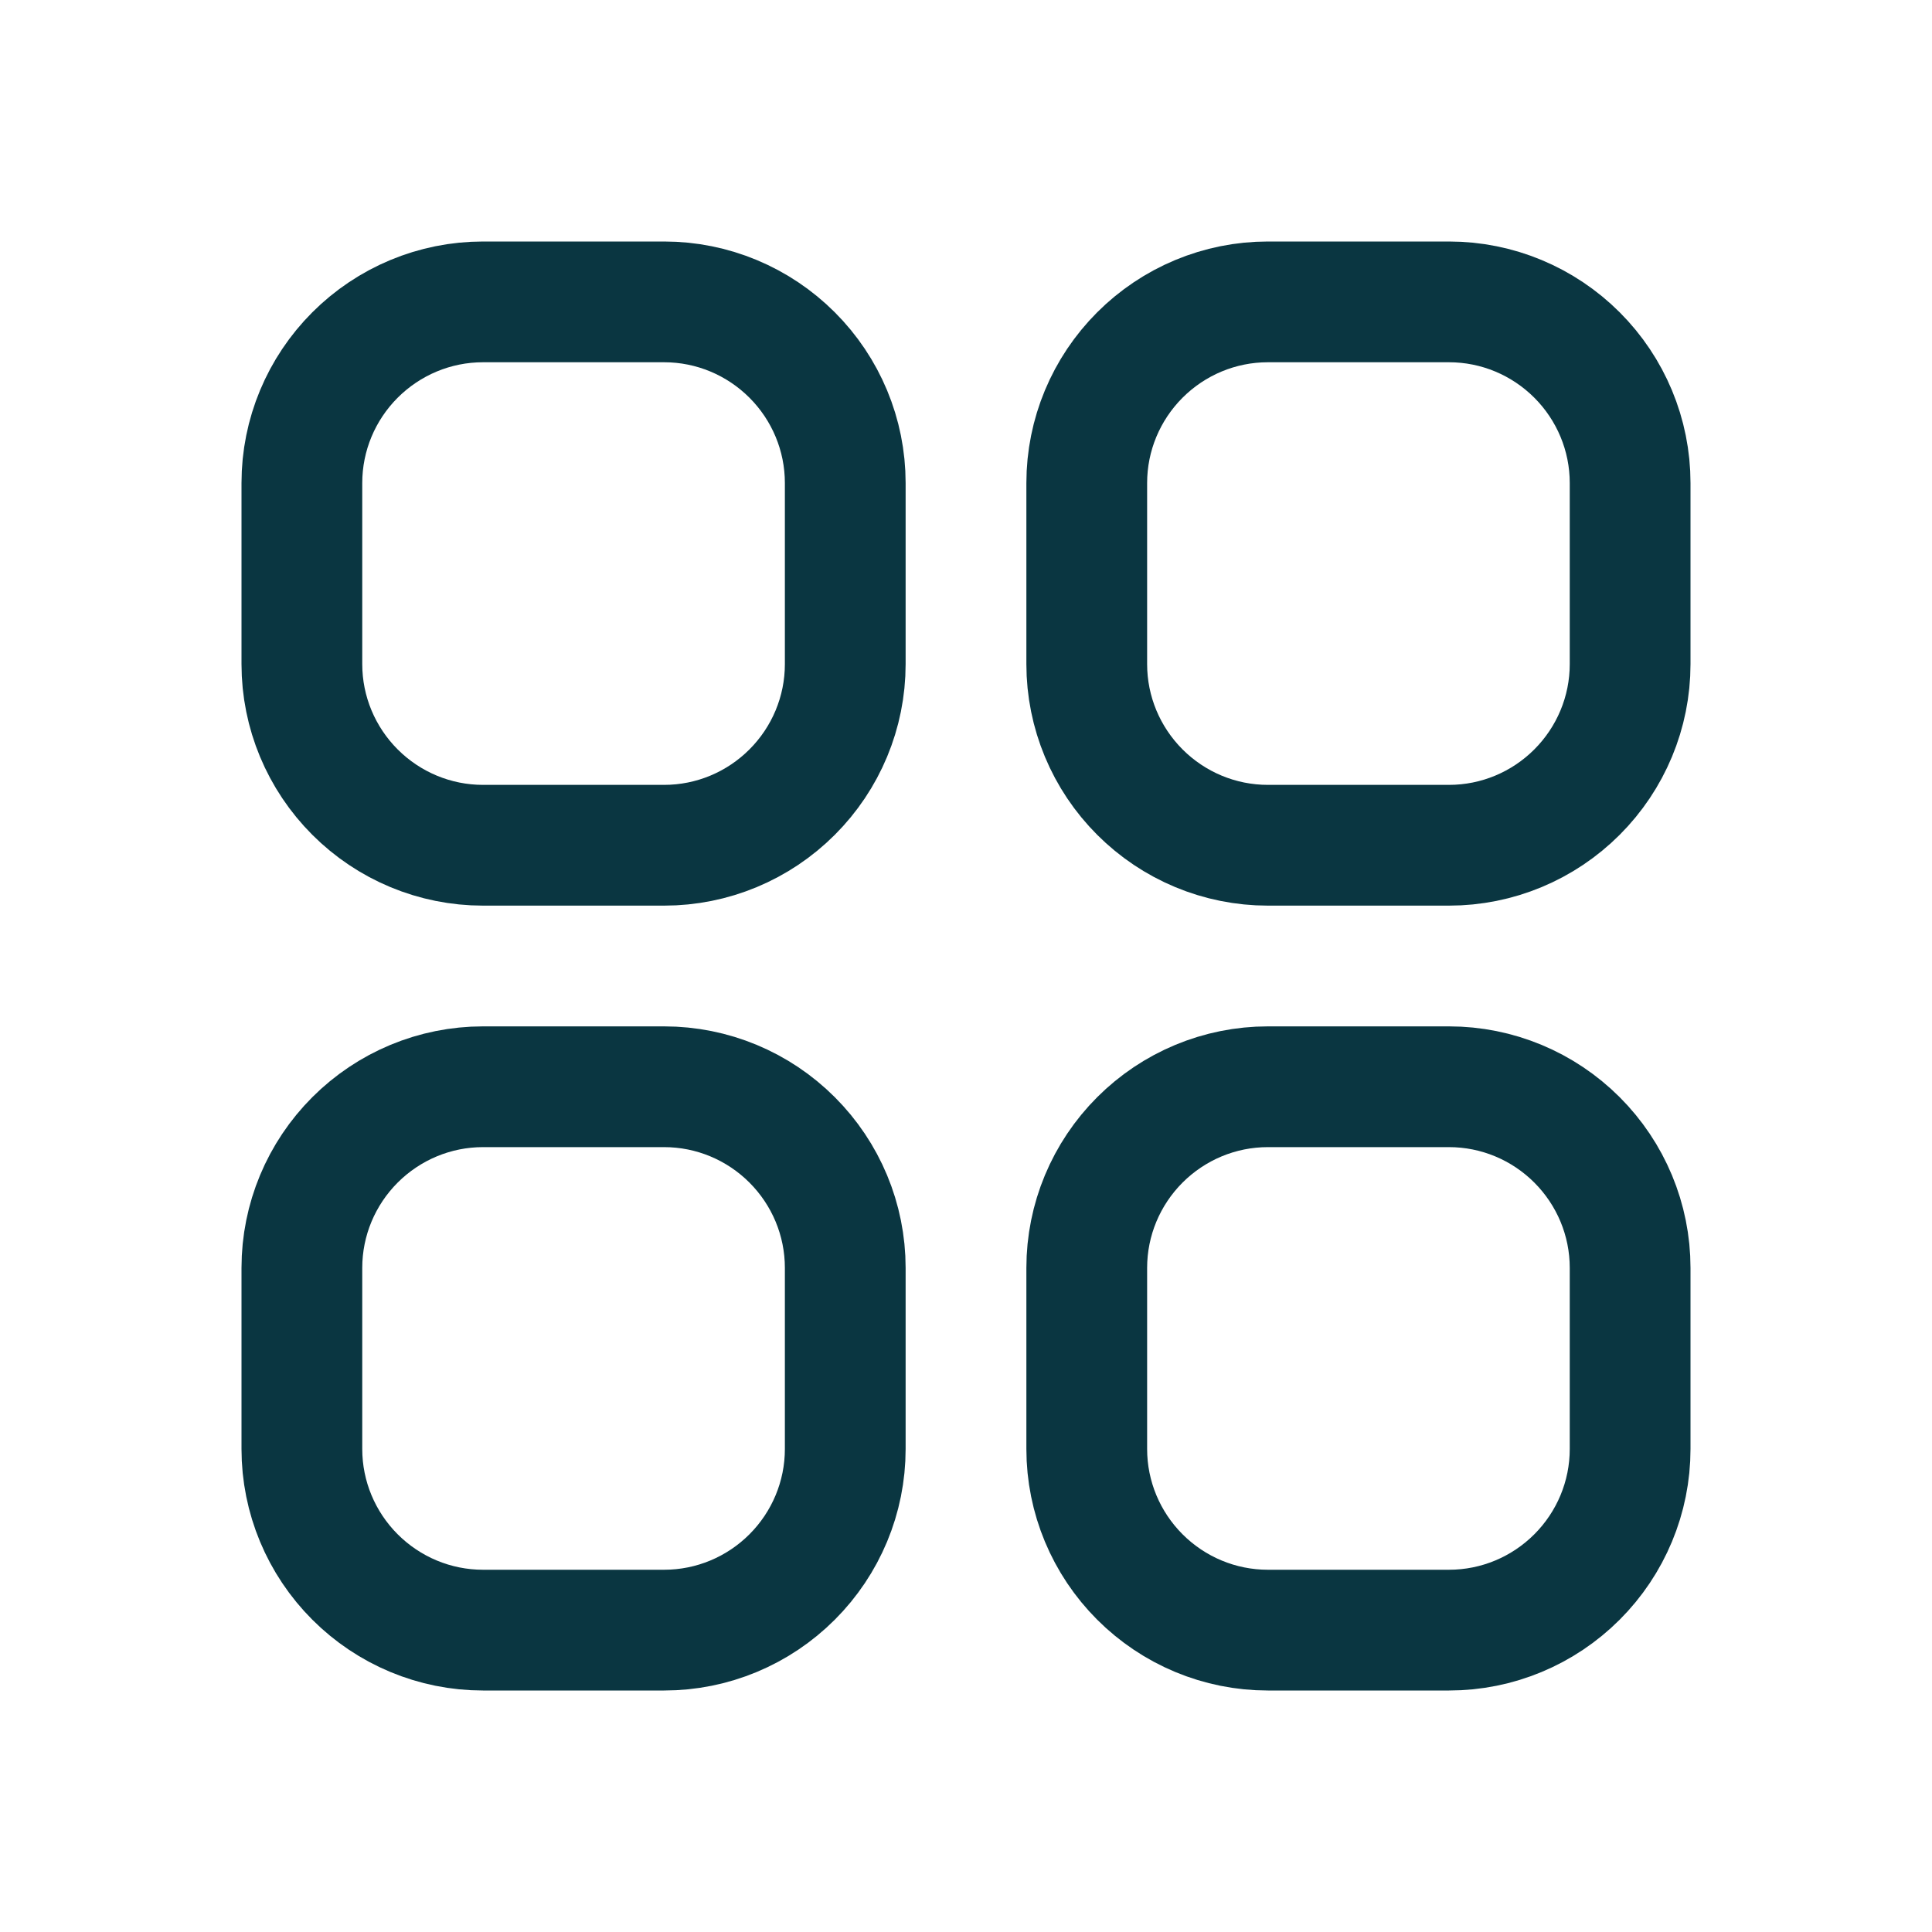 <?xml version="1.0" encoding="UTF-8"?>
<svg id="Layer_1" data-name="Layer 1" xmlns="http://www.w3.org/2000/svg" viewBox="0 0 24 24">
  <path d="M3.75,6c0-.6.24-1.17.66-1.59s.99-.66,1.59-.66h2.25c.6,0,1.17.24,1.59.66.42.42.66.99.66,1.59v2.25c0,.6-.24,1.17-.66,1.59-.42.42-.99.66-1.59.66h-2.25c-.6,0-1.17-.24-1.59-.66-.42-.42-.66-.99-.66-1.59v-2.25ZM3.75,15.75c0-.6.24-1.17.66-1.59.42-.42.99-.66,1.59-.66h2.25c.6,0,1.17.24,1.59.66.42.42.66.99.66,1.59v2.25c0,.6-.24,1.17-.66,1.59-.42.42-.99.66-1.59.66h-2.25c-.6,0-1.17-.24-1.59-.66-.42-.42-.66-.99-.66-1.59v-2.25ZM13.5,6c0-.6.24-1.17.66-1.59.42-.42.99-.66,1.59-.66h2.25c.6,0,1.17.24,1.59.66.42.42.66.99.66,1.59v2.25c0,.6-.24,1.17-.66,1.59-.42.42-.99.66-1.59.66h-2.25c-.6,0-1.17-.24-1.59-.66-.42-.42-.66-.99-.66-1.59v-2.25ZM13.5,15.75c0-.6.24-1.17.66-1.59.42-.42.99-.66,1.59-.66h2.25c.6,0,1.17.24,1.59.66.42.42.66.99.66,1.59v2.25c0,.6-.24,1.17-.66,1.59-.42.42-.99.66-1.59.66h-2.25c-.6,0-1.17-.24-1.59-.66-.42-.42-.66-.99-.66-1.59v-2.25Z" style="fill: none; stroke: #0a3641; stroke-linecap: round; stroke-linejoin: round; stroke-width: 1.5px;"/>
</svg>